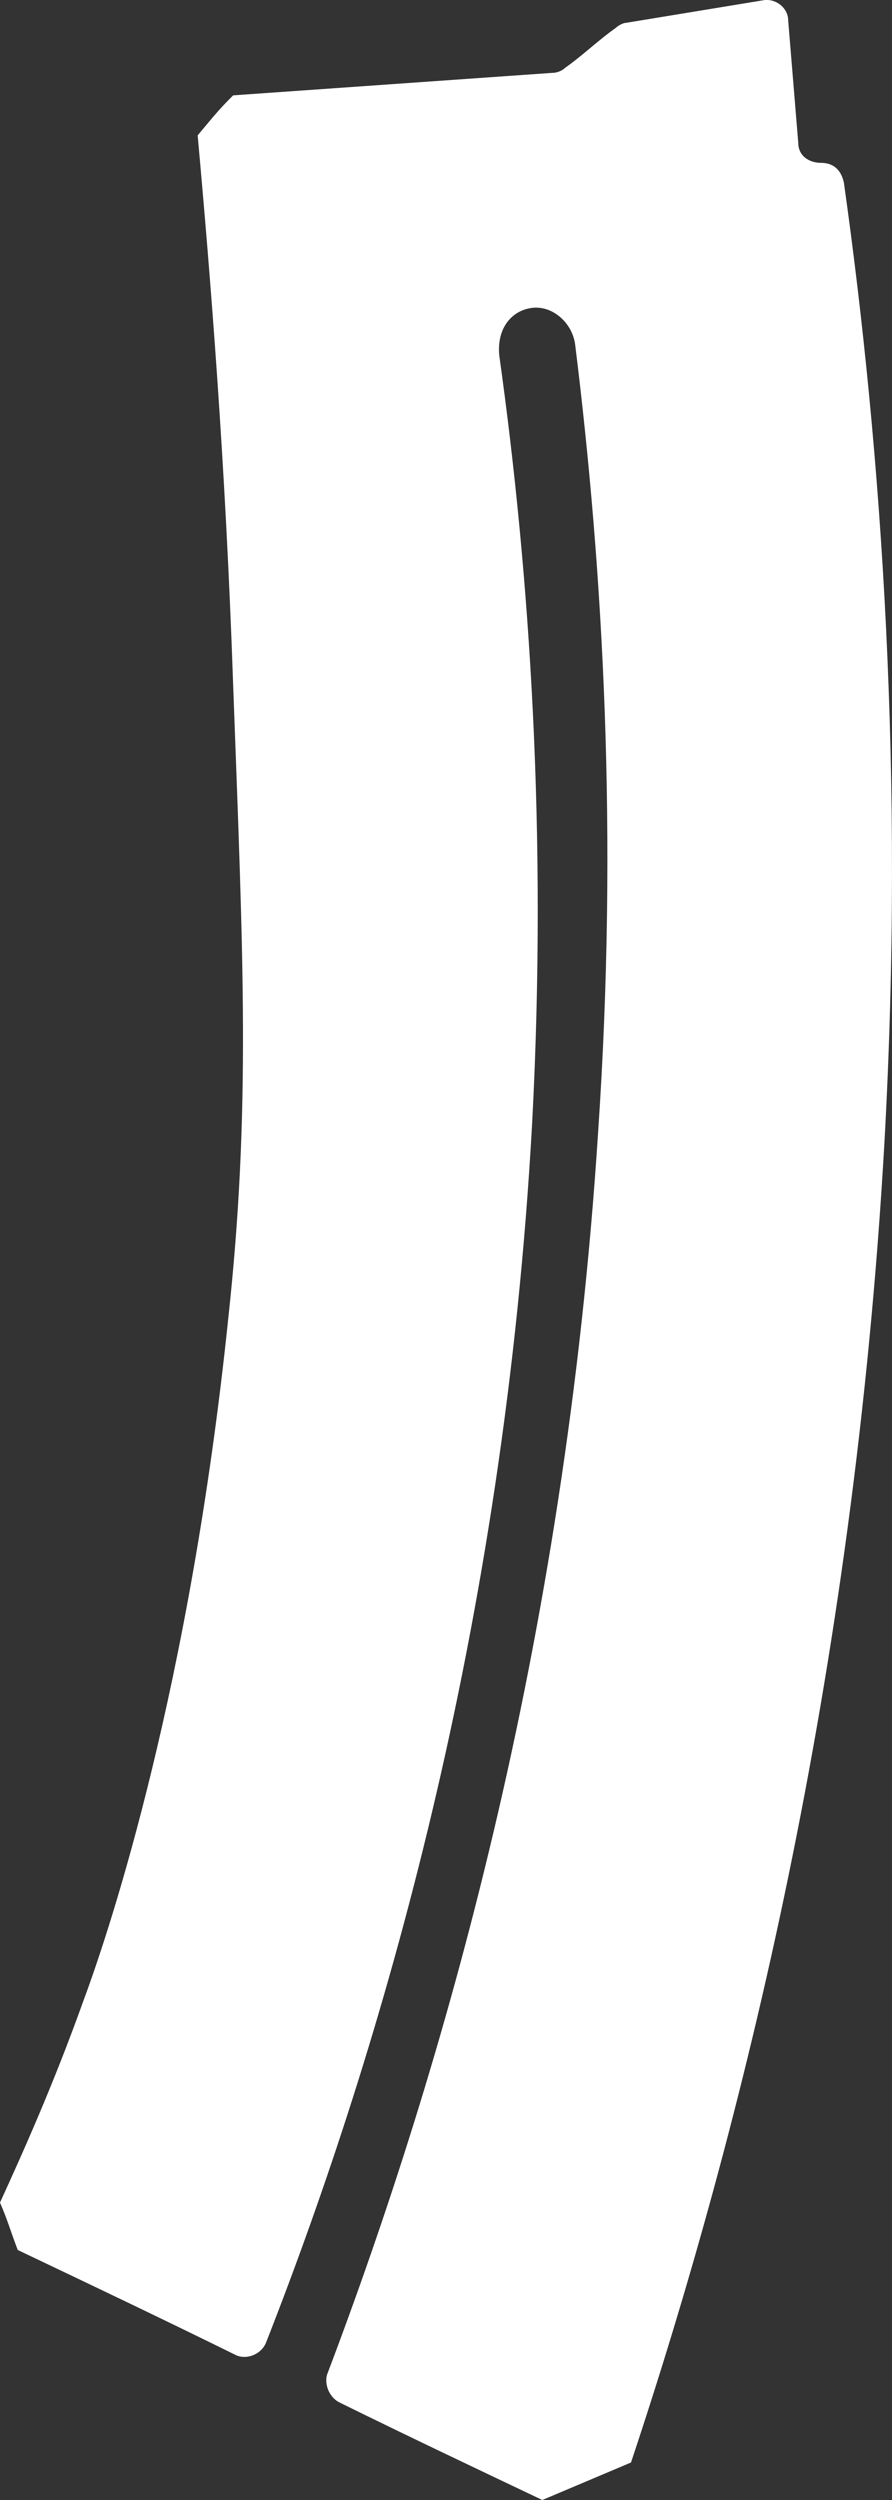 <svg width="10" height="28" viewBox="0 0 10 28" fill="none" xmlns="http://www.w3.org/2000/svg">
<rect x="0" y="0" width="10" height="28" fill="#333333" stroke="none"/>
<path d="M0.199 25.2C0.114 24.977 0.085 24.864 0 24.669C0.256 24.109 0.597 23.353 0.938 22.401C1.25 21.561 2.131 18.873 2.557 14.786C2.813 12.434 2.727 10.755 2.614 7.675C2.529 5.184 2.358 3.084 2.216 1.516C2.358 1.348 2.443 1.236 2.614 1.068C3.807 0.984 5 0.9 6.193 0.816C6.25 0.816 6.307 0.788 6.335 0.76C6.534 0.62 6.705 0.452 6.904 0.312C6.932 0.284 6.989 0.256 7.017 0.256L8.551 0.004C8.694 -0.024 8.836 0.088 8.836 0.228L8.949 1.6C8.949 1.74 9.063 1.824 9.205 1.824C9.347 1.824 9.432 1.908 9.461 2.048C9.887 5.072 10.142 8.711 9.915 12.798C9.574 18.789 8.324 23.829 7.074 27.58C6.676 27.748 6.478 27.832 6.08 28C5.313 27.636 4.546 27.272 3.807 26.908C3.693 26.852 3.637 26.712 3.665 26.6C4.972 23.157 6.335 18.425 6.705 12.686C6.932 9.355 6.762 6.387 6.449 3.868C6.421 3.616 6.193 3.42 5.966 3.448C5.739 3.476 5.568 3.672 5.597 3.98C5.938 6.415 6.137 9.327 5.966 12.574C5.654 18.23 4.29 22.905 2.983 26.236C2.926 26.376 2.756 26.432 2.642 26.376C1.847 25.984 1.023 25.592 0.199 25.2Z" fill="white"/>
</svg>
